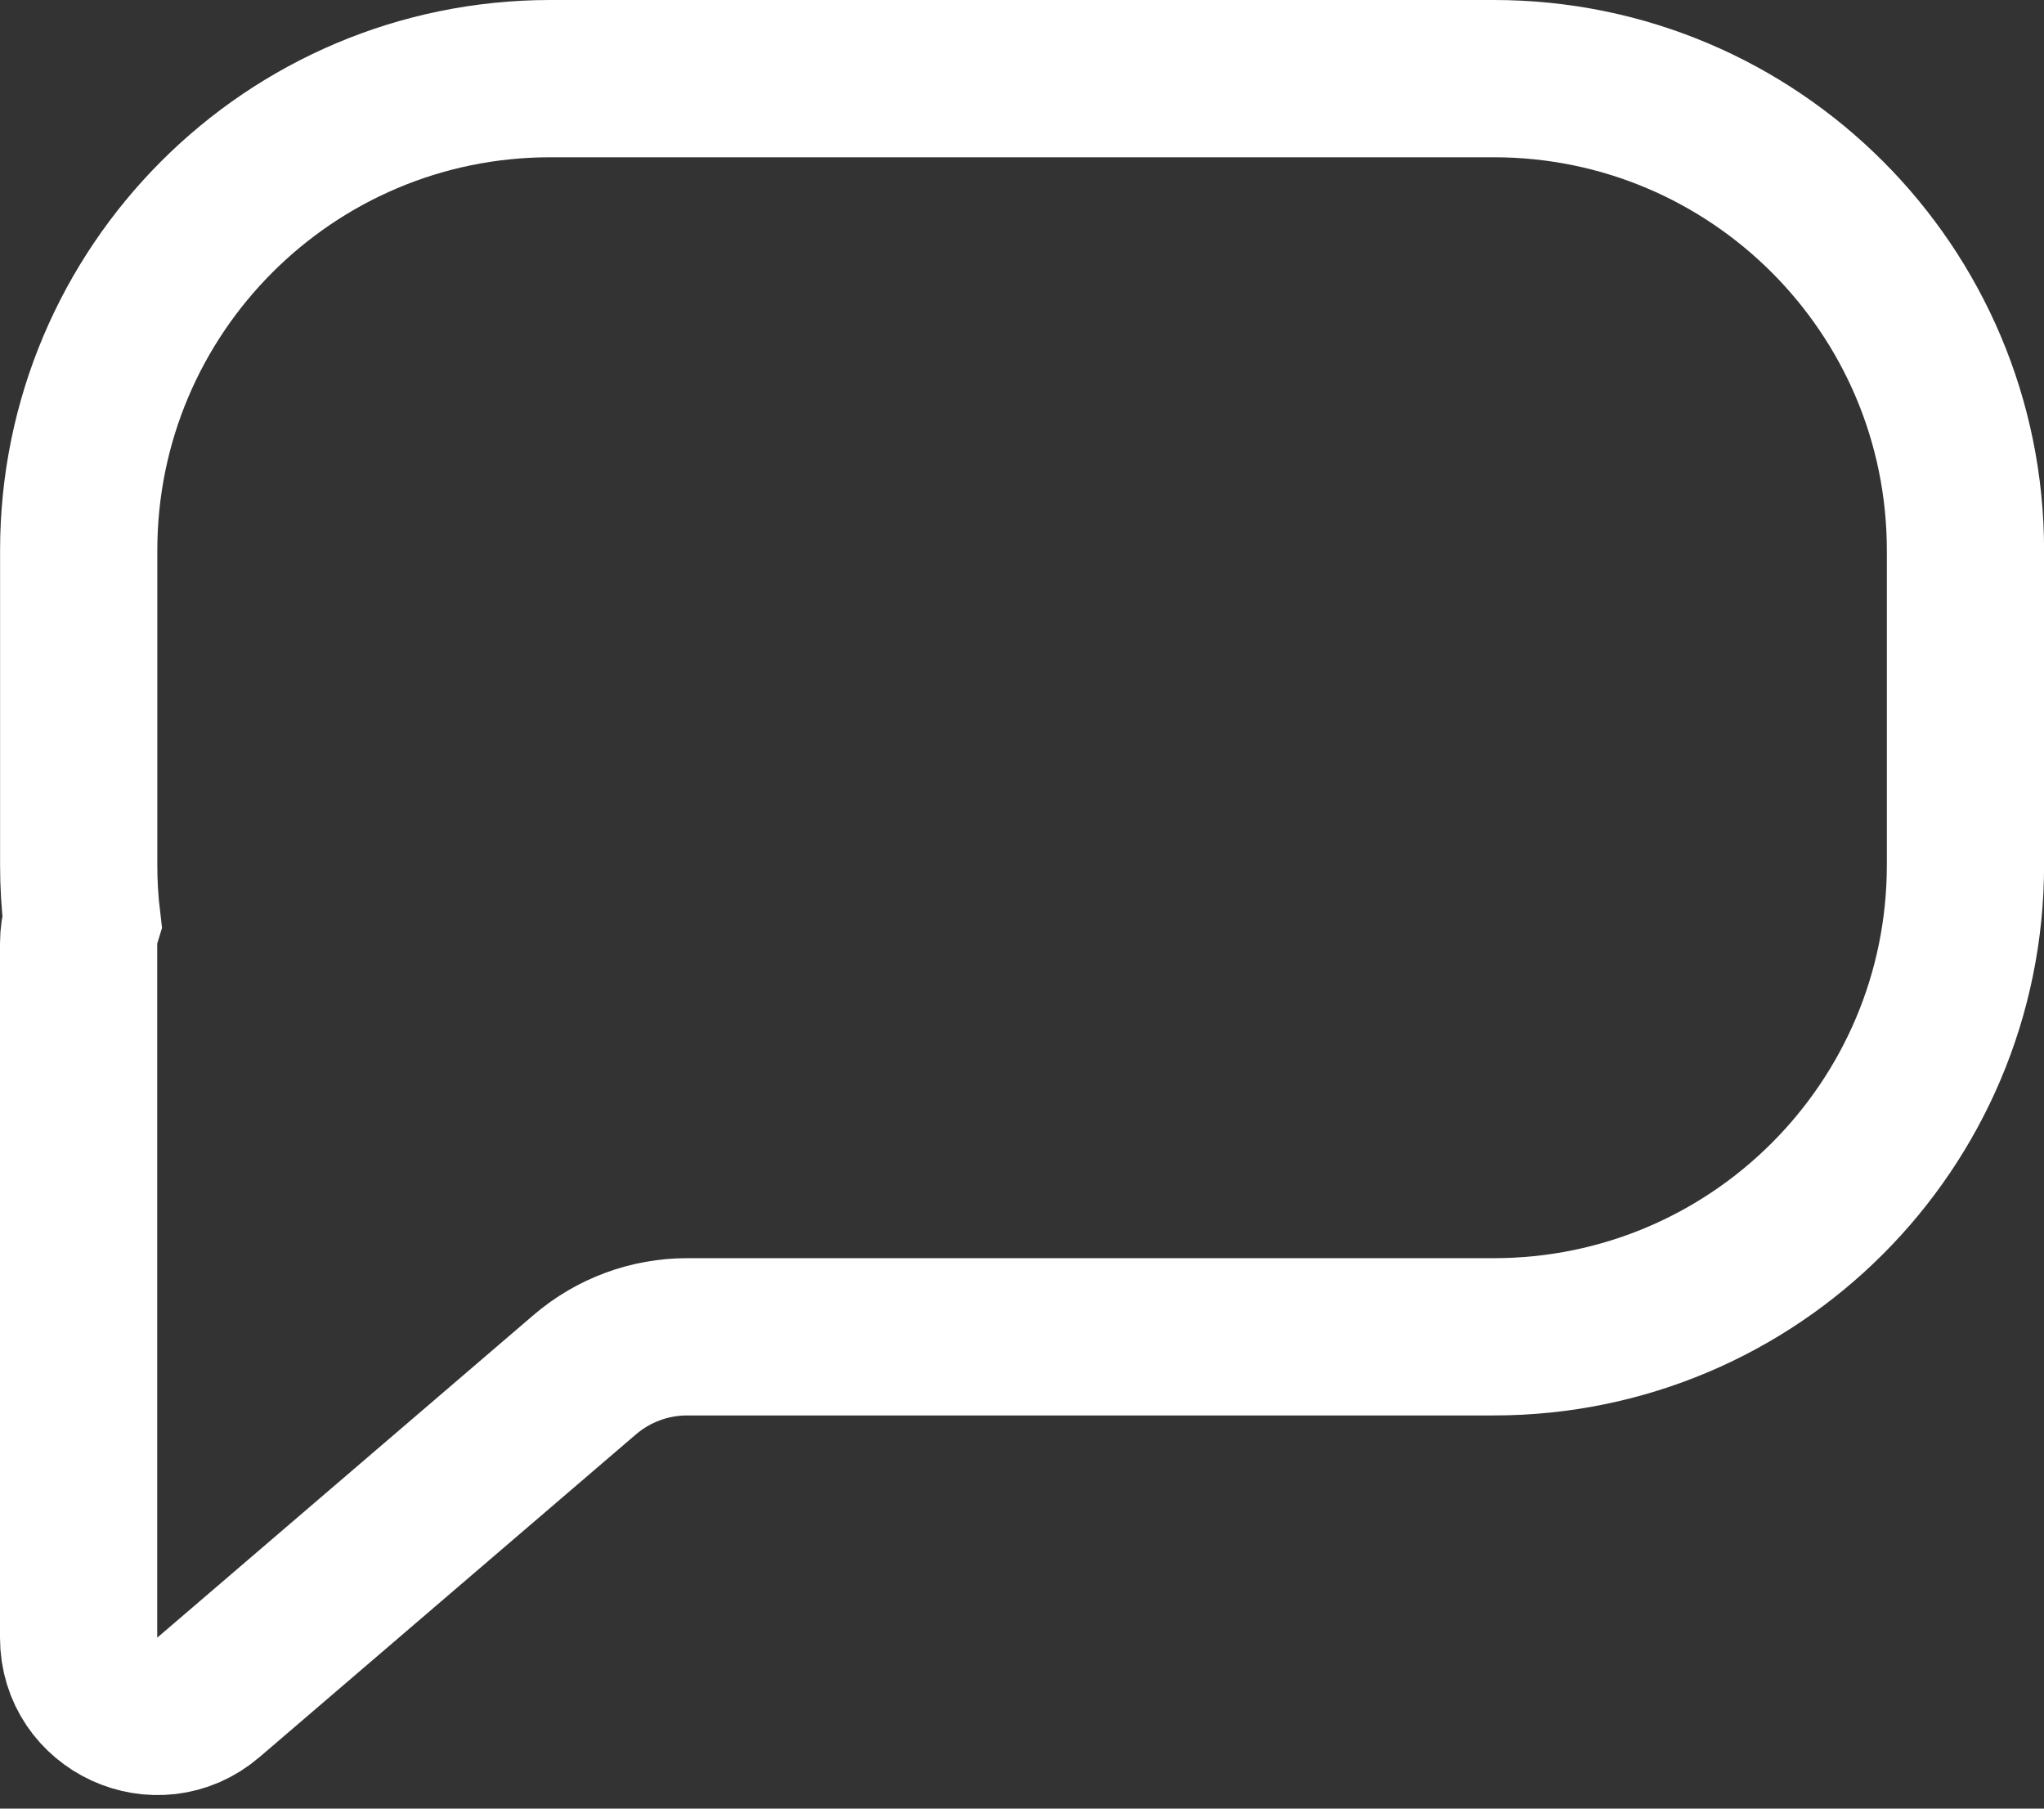 <svg width="26" height="23" viewBox="0 0 26 23" fill="none" xmlns="http://www.w3.org/2000/svg">
<rect x="0" y="0" width="26" height="23" fill="#333333" stroke="none"/>
<path d="M7.001 1C3.687 1 1.001 3.686 1.001 7V11C1.001 11.24 1.015 11.477 1.043 11.71C1.015 11.802 1 11.899 1 12V20.826C1 21.68 2.002 22.141 2.651 21.585L7.438 17.482C7.801 17.171 8.262 17 8.74 17H19.001C22.315 17 25.001 14.314 25.001 11V7C25.001 3.686 22.315 1 19.001 1H7.001Z" stroke="white" stroke-width="2"/>
</svg>
